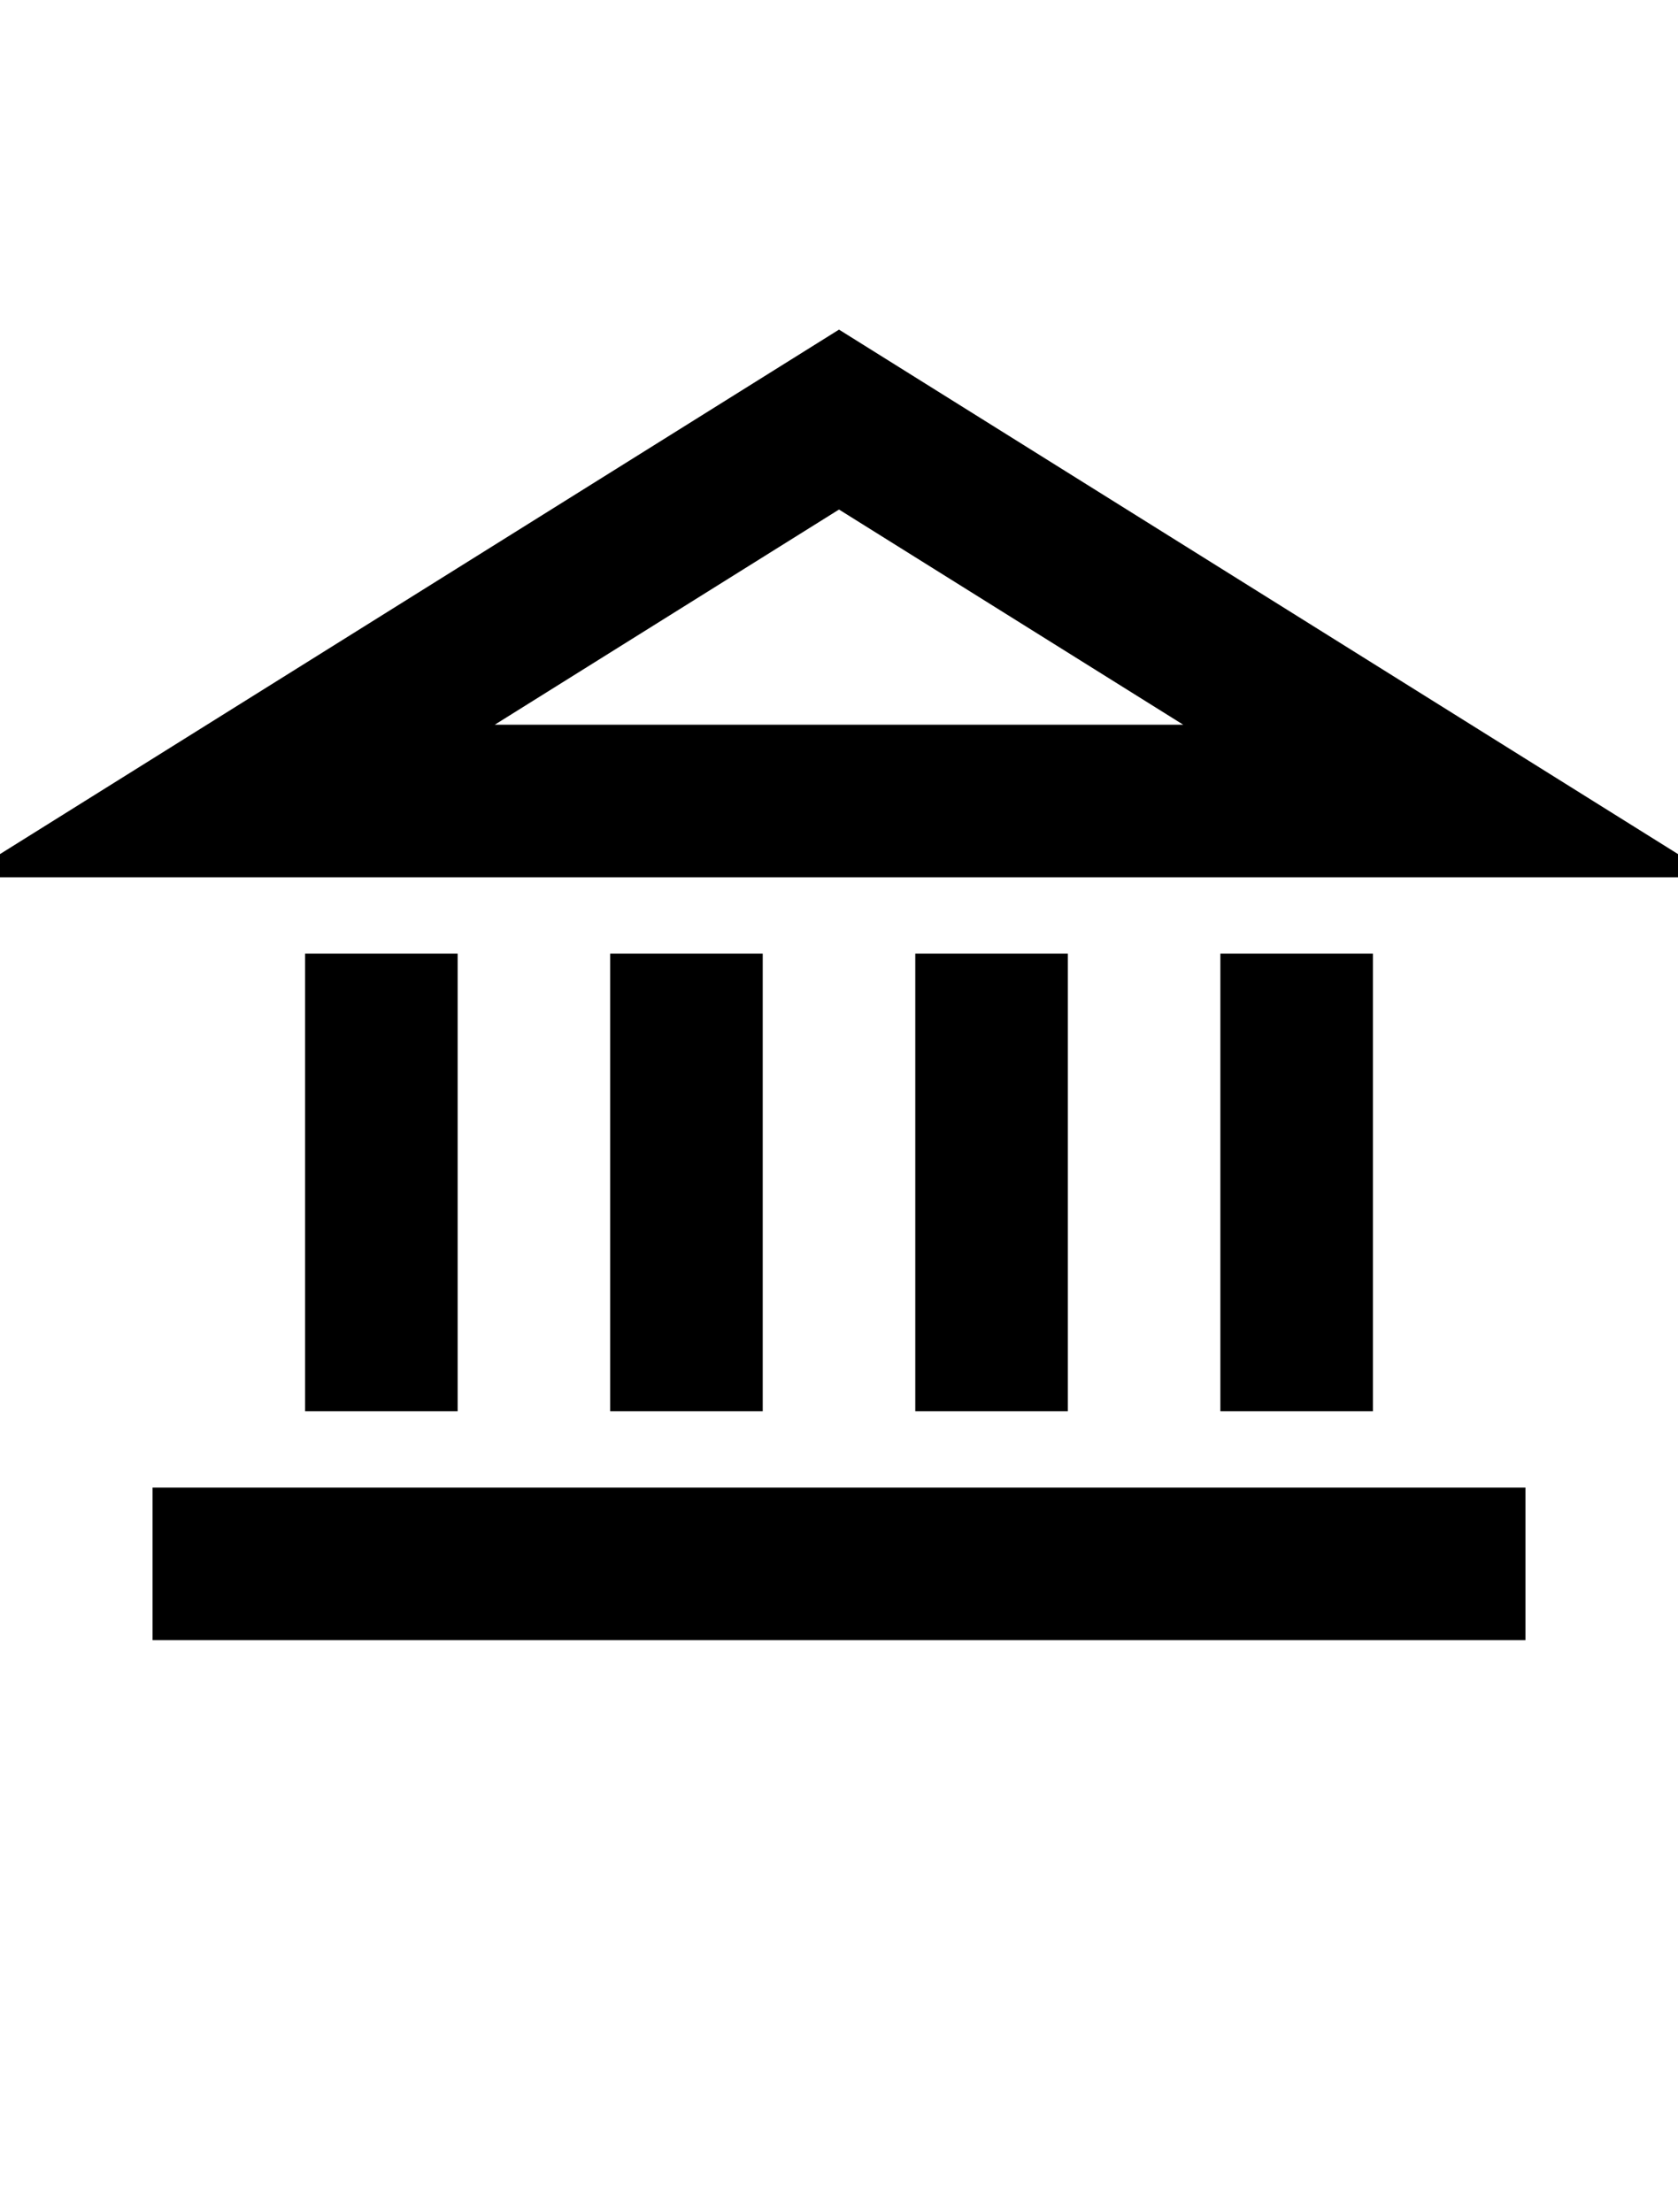 <svg xmlns="http://www.w3.org/2000/svg" width="22" height="29" viewBox="0 0 22 29"><path d="M11,5.5l-8,5H19Zm-6,7v6m4-6v6m4-6v6m4-6v6m-15,2H20" style="fill:none;stroke:hsl(207,10%,80%);stroke-miterlimit:10;stroke-width:2px"/></svg>